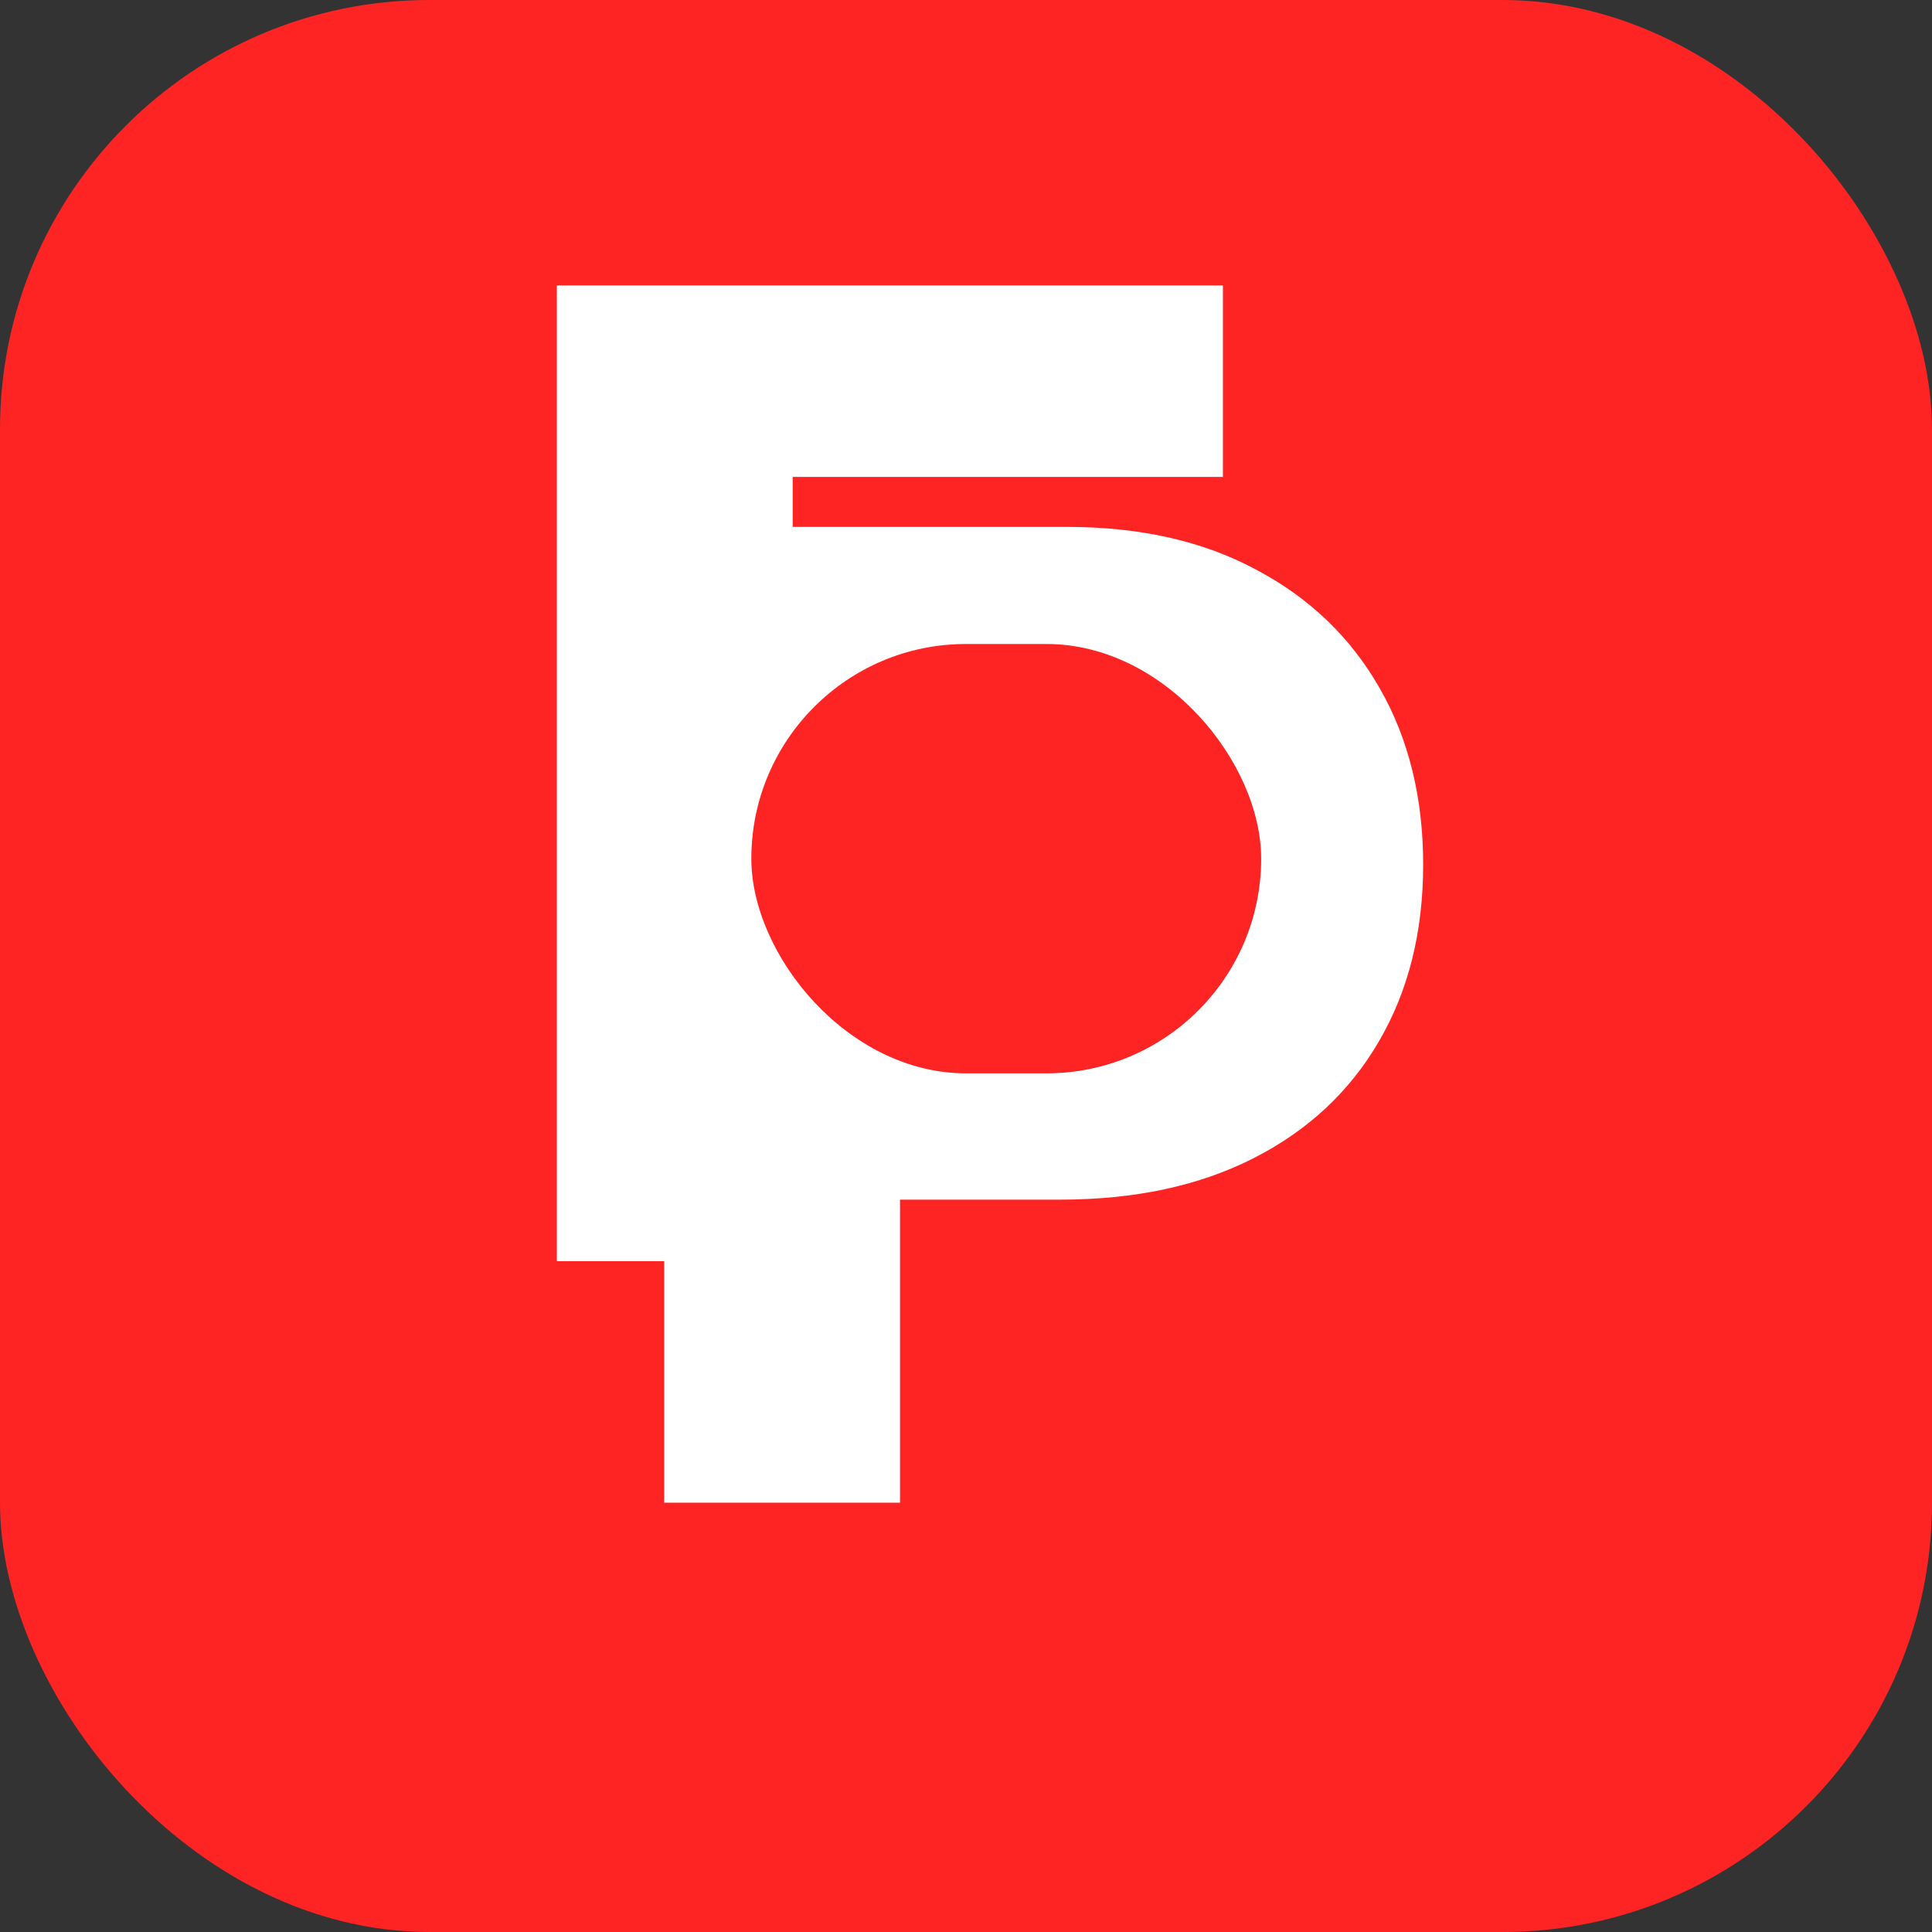 <svg width="72" height="72" viewBox="0 0 72 72" fill="none" xmlns="http://www.w3.org/2000/svg">
<rect x="0" y="0" width="72" height="72" fill="#333333" stroke="none"/>
<g clip-path="url(#clip0_2_26)">
<rect width="72" height="72" rx="16" fill="#FF2424"/>
<path d="M20.752 47V10.636H45.575V17.774H29.541V25.232H43.994V32.387H29.541V47H20.752Z" fill="white"/>
<path d="M24.752 56V19.636H39.773C42.496 19.636 44.846 20.169 46.822 21.234C48.811 22.288 50.344 23.762 51.421 25.655C52.498 27.538 53.037 29.727 53.037 32.225C53.037 34.735 52.486 36.93 51.386 38.812C50.297 40.683 48.74 42.133 46.716 43.163C44.692 44.193 42.289 44.707 39.507 44.707H30.239V37.783H37.874C39.199 37.783 40.306 37.552 41.194 37.09C42.093 36.629 42.774 35.983 43.236 35.155C43.697 34.314 43.928 33.338 43.928 32.225C43.928 31.101 43.697 30.13 43.236 29.313C42.774 28.485 42.093 27.845 41.194 27.396C40.294 26.946 39.188 26.721 37.874 26.721H33.541V56H24.752Z" fill="white"/>
<rect x="28" y="24" width="19" height="16" rx="8" fill="#FF2424"/>
</g>
<defs>
<clipPath id="clip0_2_26">
<rect width="72" height="72" rx="16" fill="white"/>
</clipPath>
</defs>
</svg>
